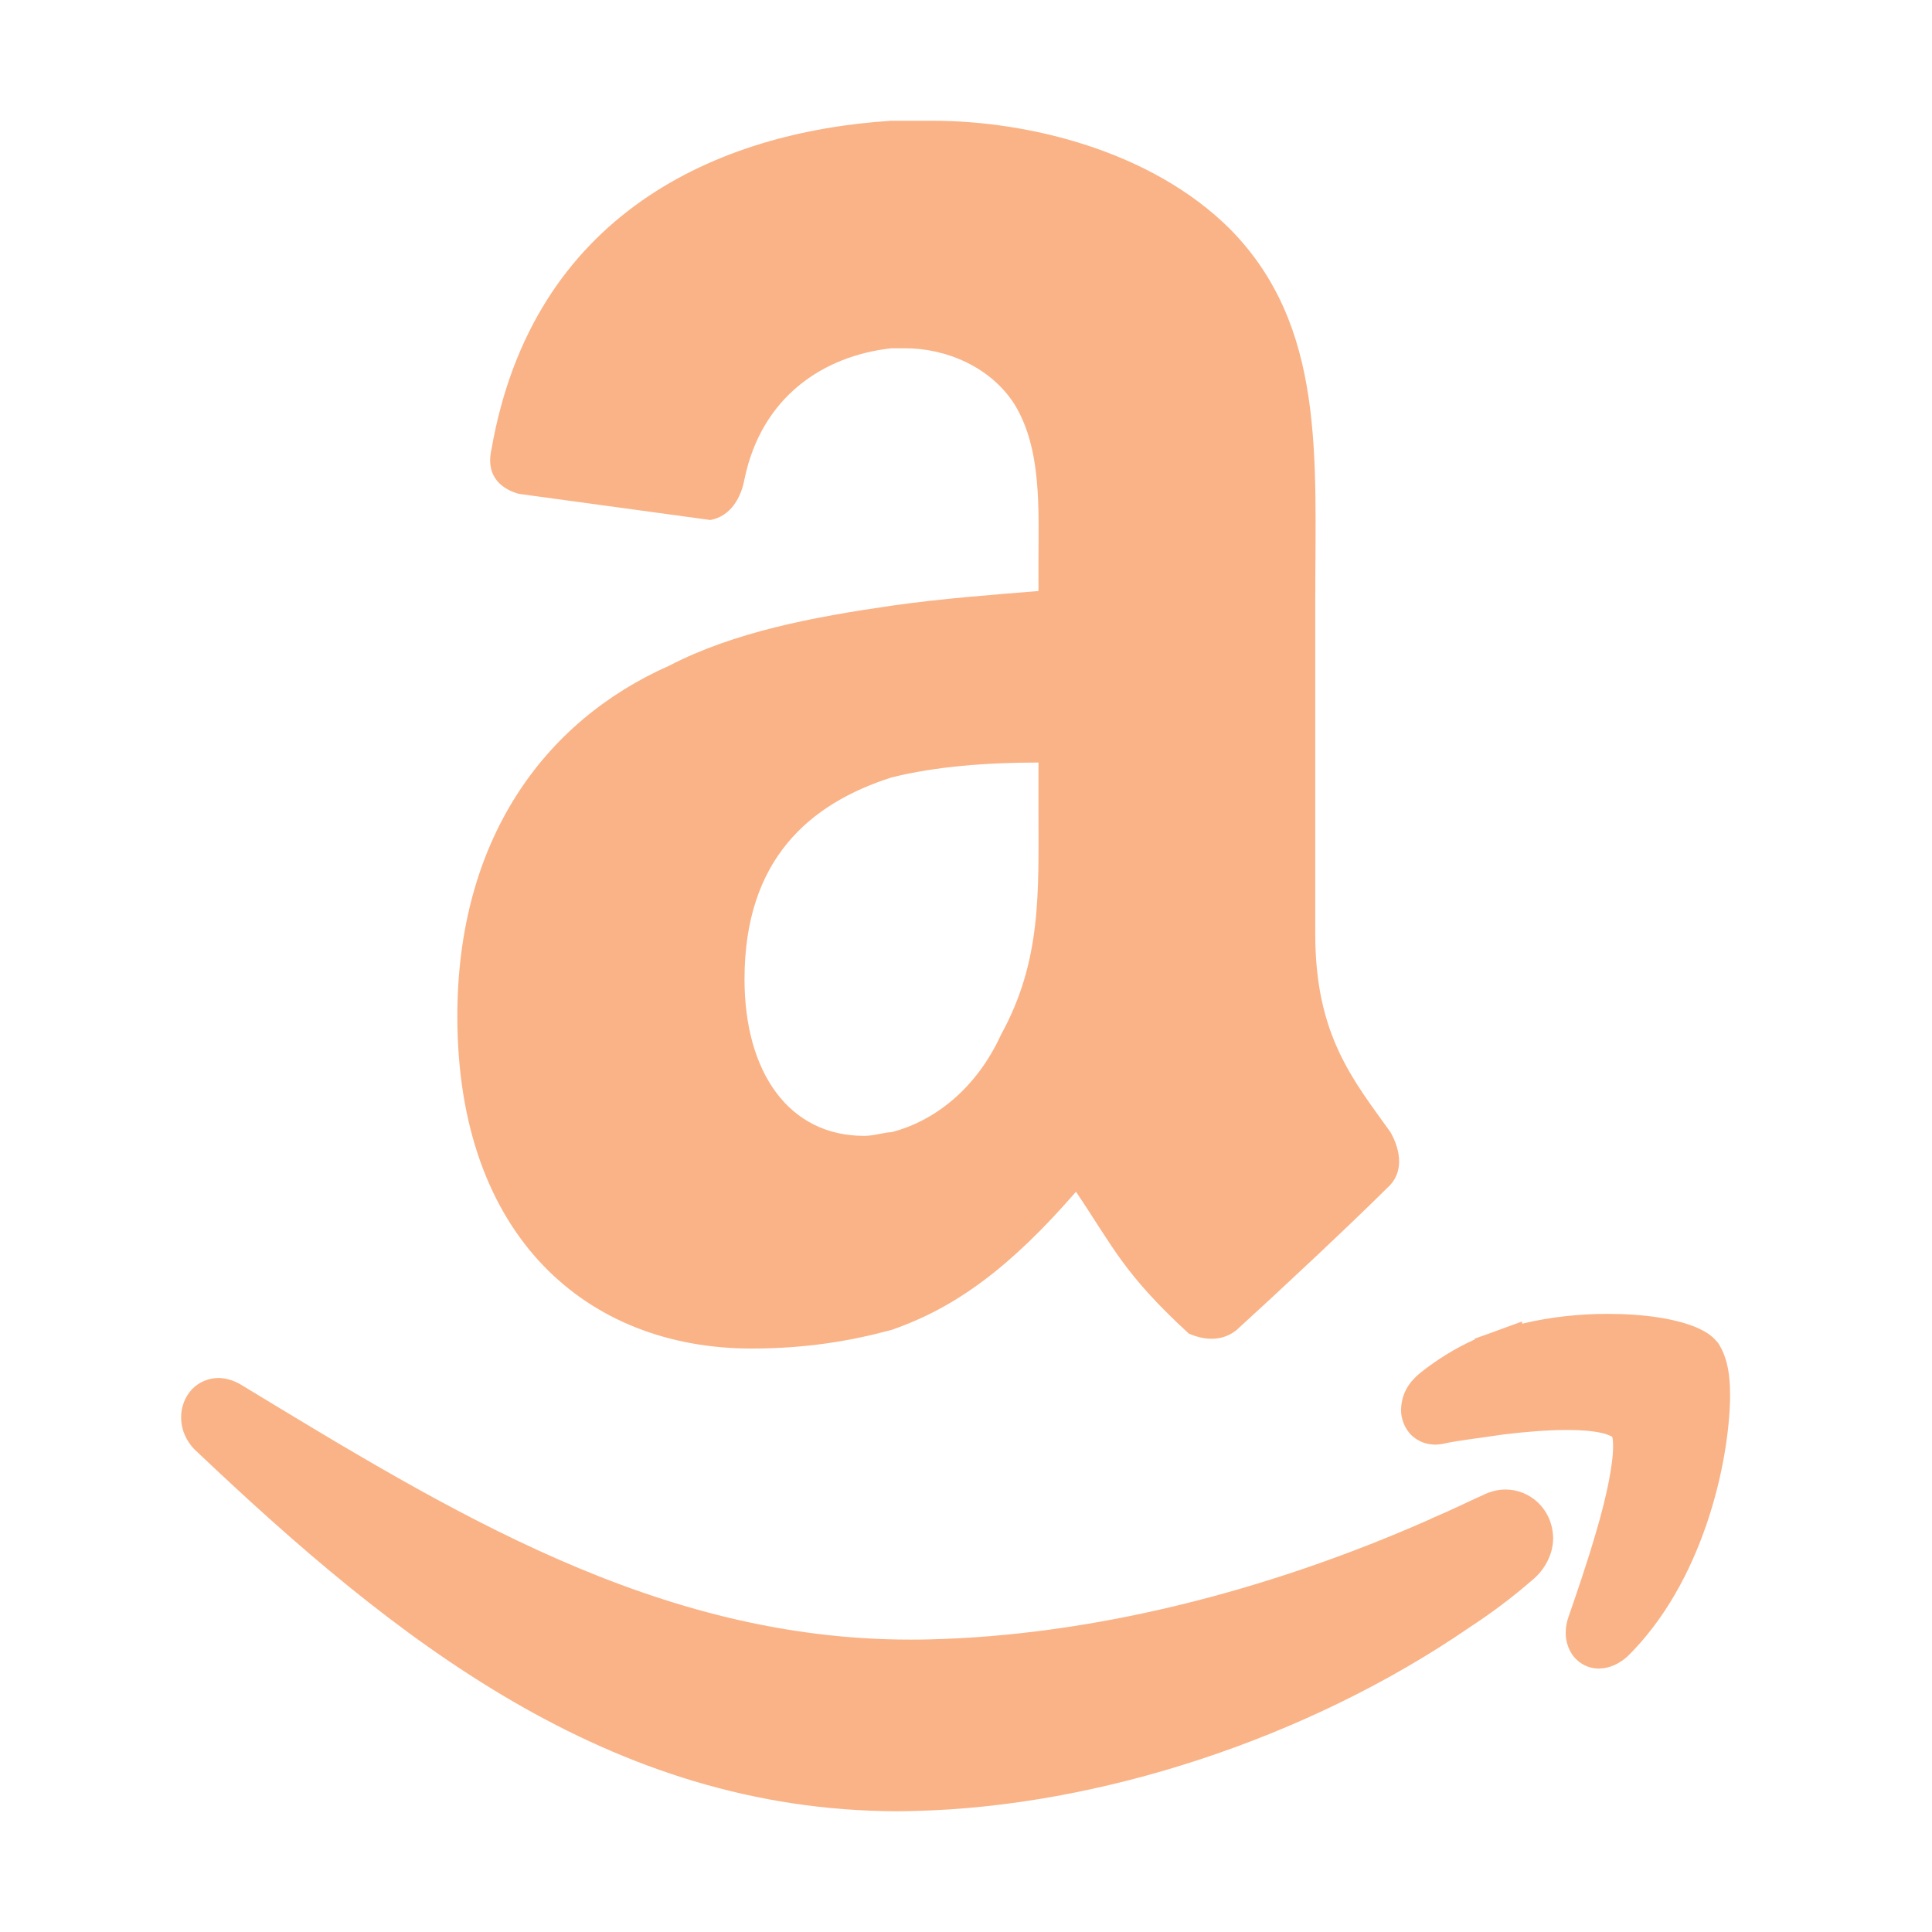 <svg width="64" height="64" viewBox="0 0 64 64" fill="none" xmlns="http://www.w3.org/2000/svg">
<path fill-rule="evenodd" clip-rule="evenodd" d="M33.155 34.286C32.362 36.016 31.001 37.129 29.529 37.505C29.306 37.505 28.965 37.627 28.624 37.627C26.135 37.627 24.663 35.525 24.663 32.435C24.663 28.475 26.814 26.624 29.529 25.755C31.001 25.386 32.703 25.26 34.401 25.26V26.746C34.401 29.589 34.513 31.812 33.155 34.286V34.286ZM34.401 19.578C32.929 19.7 31.228 19.822 29.529 20.065C26.925 20.441 24.322 20.935 22.174 22.049C17.983 23.903 15.15 27.859 15.15 33.667C15.15 40.967 19.453 44.672 24.892 44.672C26.702 44.672 28.174 44.422 29.529 44.056C31.686 43.312 33.493 41.952 35.644 39.478C36.89 41.332 37.234 42.202 39.382 44.178C39.95 44.422 40.517 44.422 40.966 44.056C42.327 42.818 44.707 40.591 45.95 39.356C46.517 38.862 46.406 38.117 46.062 37.505C44.819 35.772 43.57 34.286 43.57 30.949V19.822C43.57 15.124 43.914 10.796 40.743 7.584C38.139 4.992 34.06 4 30.89 4H29.529C23.758 4.366 17.645 7.087 16.282 14.877C16.055 15.869 16.737 16.238 17.19 16.36L23.532 17.226C24.21 17.101 24.551 16.481 24.663 15.869C25.227 13.148 27.266 11.787 29.529 11.537H29.985C31.345 11.537 32.818 12.156 33.608 13.395C34.513 14.877 34.401 16.857 34.401 18.59V19.578V19.578ZM57.306 45.937V45.934C57.282 45.351 57.17 44.906 56.947 44.537L56.922 44.501L56.895 44.465C56.669 44.195 56.452 44.093 56.217 43.981C55.514 43.684 54.491 43.526 53.26 43.523C52.376 43.523 51.402 43.615 50.421 43.849L50.418 43.776L49.432 44.136L49.413 44.145L48.855 44.343V44.369C48.201 44.666 47.606 45.035 47.054 45.473C46.71 45.753 46.427 46.125 46.412 46.695C46.403 47.005 46.547 47.361 46.786 47.571C47.024 47.782 47.302 47.855 47.546 47.855C47.603 47.855 47.658 47.851 47.706 47.841L47.754 47.838L47.79 47.831C48.273 47.719 48.976 47.644 49.8 47.519C50.506 47.433 51.254 47.37 51.902 47.37C52.361 47.367 52.774 47.403 53.058 47.469C53.2 47.502 53.305 47.542 53.363 47.575C53.384 47.581 53.399 47.591 53.408 47.598C53.42 47.641 53.438 47.752 53.435 47.907C53.441 48.5 53.212 49.6 52.895 50.674C52.587 51.748 52.213 52.825 51.966 53.54C51.905 53.705 51.866 53.886 51.866 54.084C51.86 54.37 51.969 54.719 52.198 54.95C52.421 55.181 52.711 55.273 52.952 55.273H52.964C53.326 55.27 53.634 55.111 53.9 54.884C56.404 52.427 57.276 48.5 57.312 46.29L57.306 45.937M49.881 49.343C49.625 49.34 49.362 49.406 49.118 49.531C48.843 49.65 48.563 49.788 48.297 49.91L47.908 50.088L47.401 50.309V50.315C41.895 52.753 36.112 54.183 30.76 54.308C30.564 54.314 30.365 54.314 30.175 54.314C21.757 54.321 14.891 50.058 7.964 45.858C7.723 45.72 7.472 45.648 7.231 45.648C6.92 45.648 6.6 45.776 6.368 46.013C6.136 46.254 5.997 46.599 6 46.952C5.997 47.41 6.223 47.831 6.54 48.105C13.041 54.268 20.168 59.993 29.752 60C29.939 60 30.129 59.993 30.319 59.99C36.417 59.842 43.31 57.592 48.662 53.922L48.695 53.899C49.395 53.441 50.095 52.921 50.756 52.344C51.166 52.012 51.45 51.491 51.45 50.951C51.432 49.992 50.687 49.343 49.881 49.343" fill="url(#paint0_linear)"/>
<defs>
<linearGradient id="paint0_linear" x1="31.656" y1="60" x2="31.656" y2="4" gradientUnits="userSpaceOnUse">
<stop stop-color="#fab387"/>
<stop offset="1" stop-color="#fab387"/>
</linearGradient>
</defs>
</svg>
